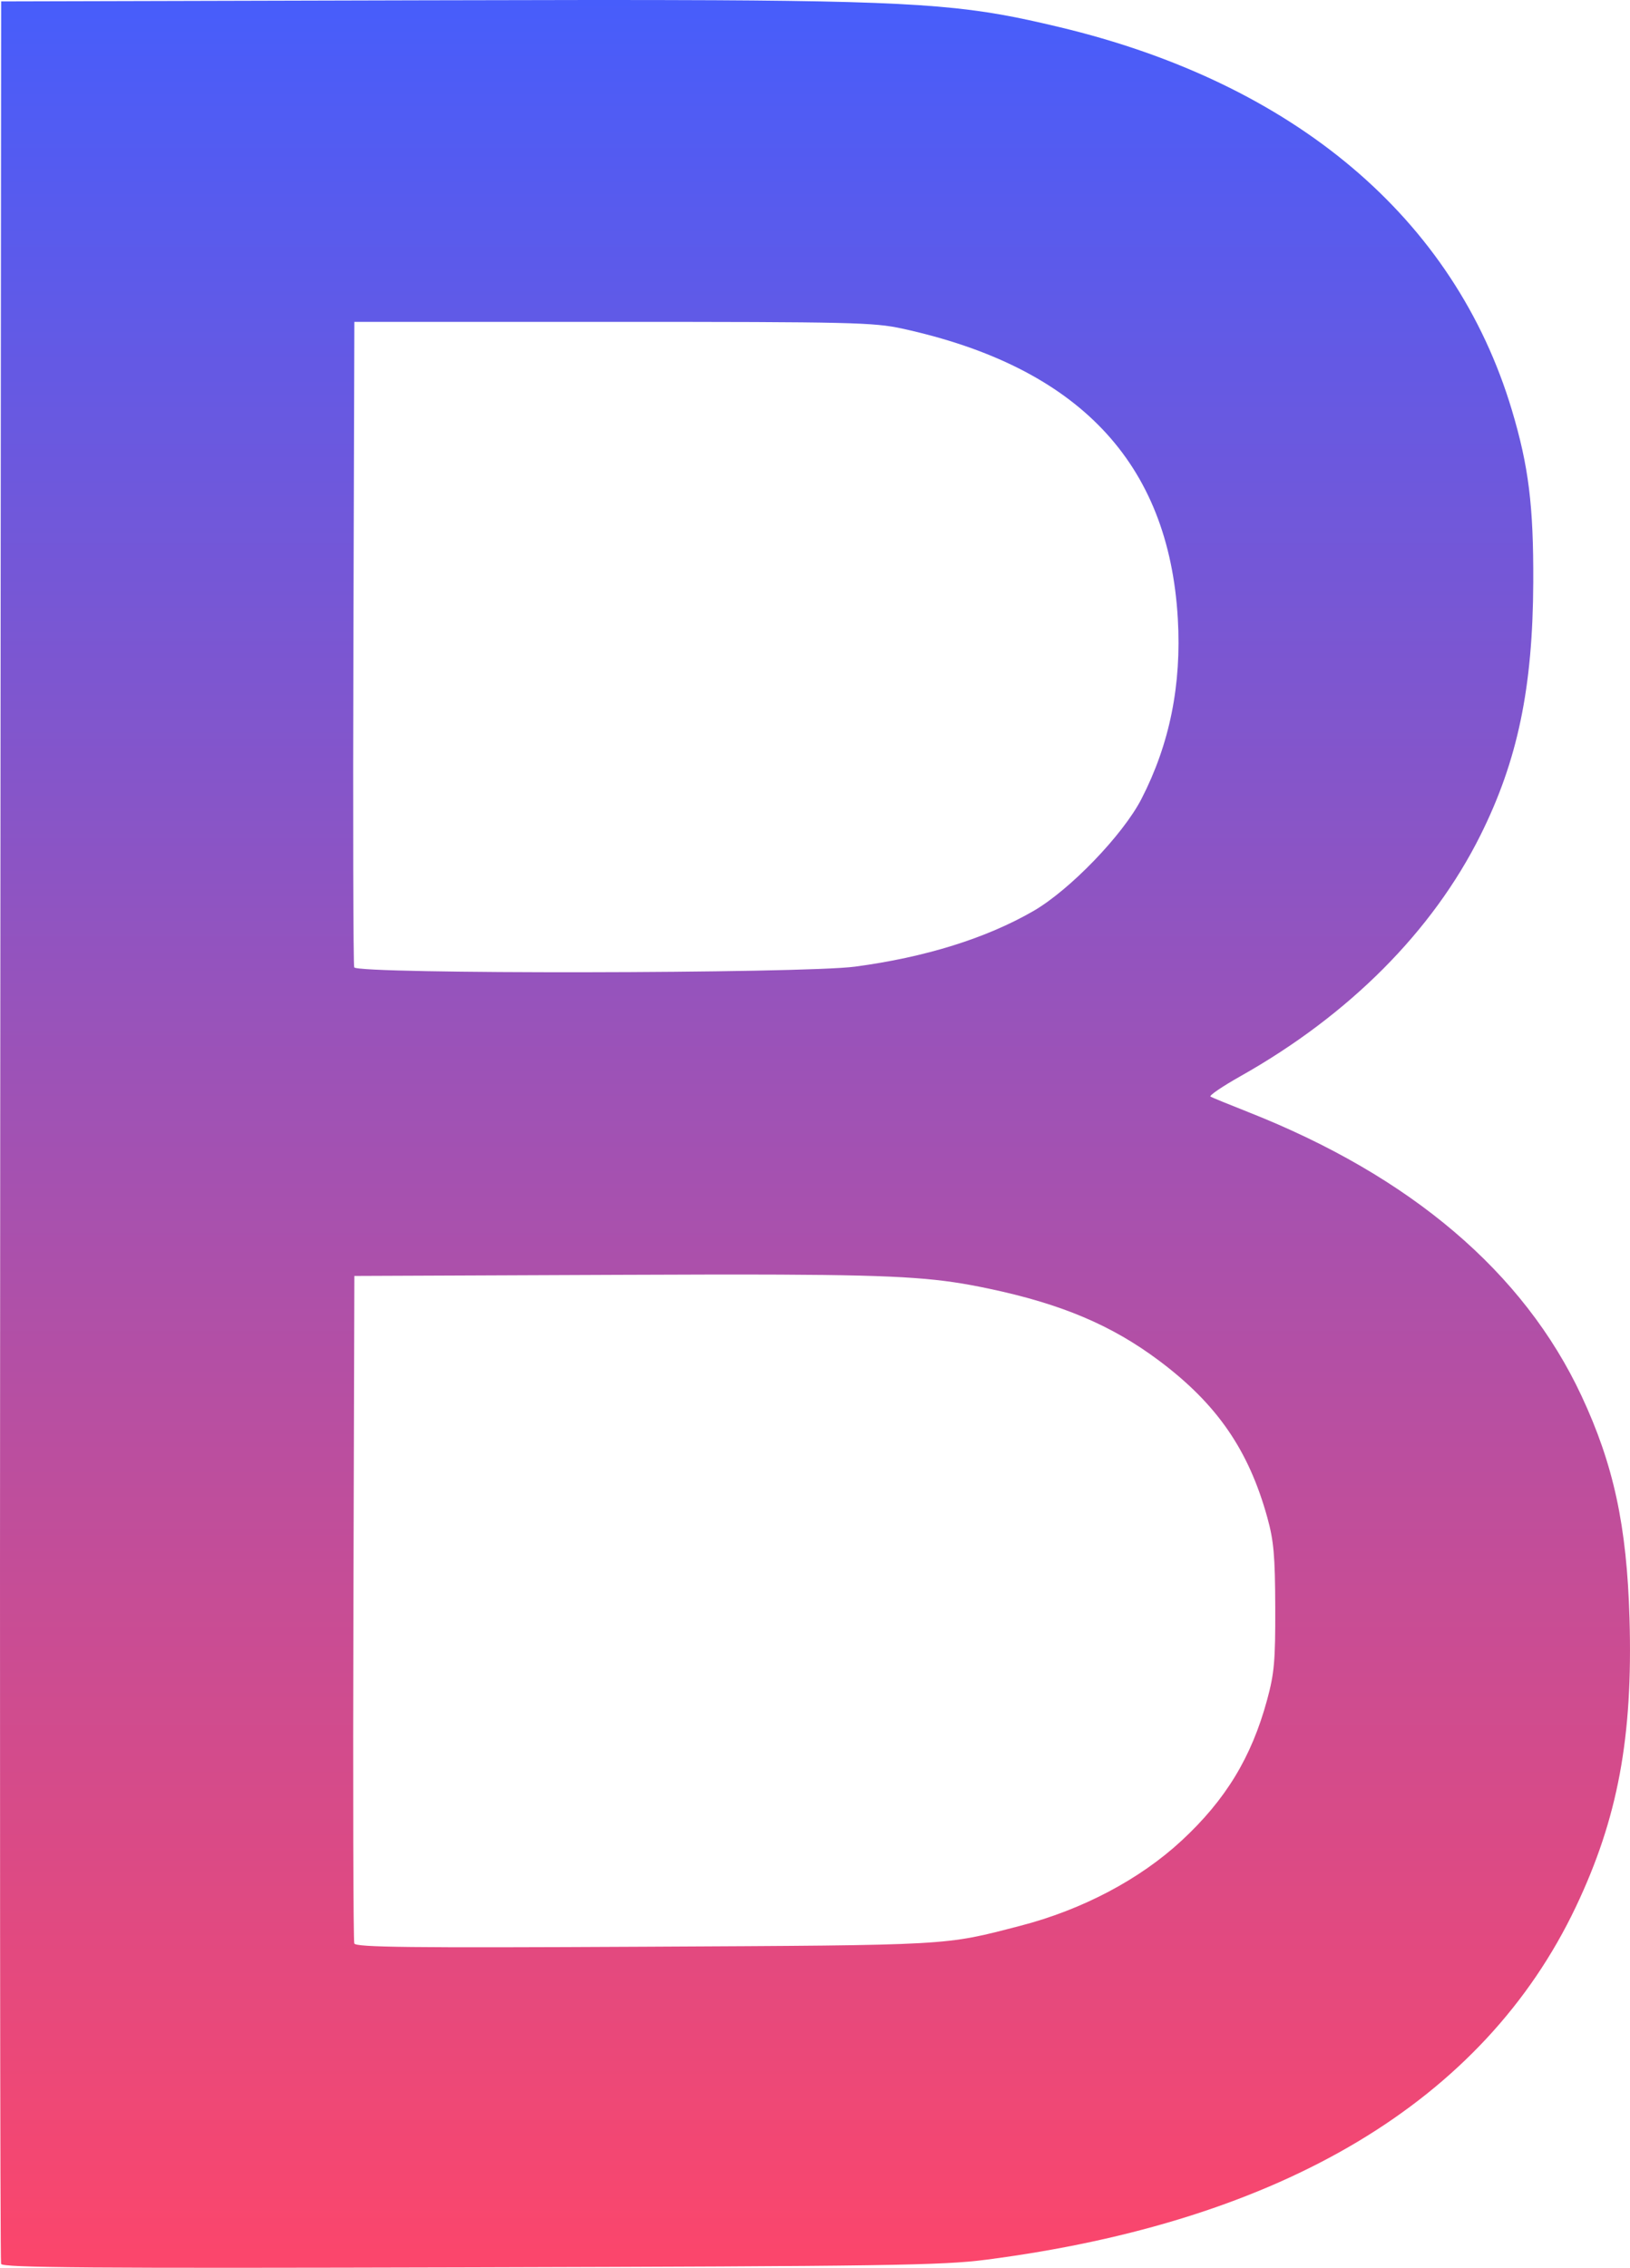 <svg xmlns="http://www.w3.org/2000/svg" xmlns:xlink="http://www.w3.org/1999/xlink" width="447.68" height="622.757"><defs><linearGradient id="a"><stop offset="0" stop-color="#fc466b"/><stop offset="1" stop-color="#475dfb"/></linearGradient><linearGradient xlink:href="#a" id="b" x1="306.022" x2="306.022" y1="822.87" y2="200.113" gradientUnits="userSpaceOnUse"/></defs><path fill="url(#b)" d="M278.1 200.174c-20.268-.103-46.046-.062-79.6.025l-116 .301-.256 310c-.14 170.5-.035 310.584.236 311.299.403 1.058 24.242 1.234 128.758.95 114.901-.314 129.668-.533 141.762-2.097 81.466-10.535 136.656-43.558 162.006-96.933 11.53-24.277 15.674-46.556 14.724-79.162-.741-25.47-4.361-42.241-13.2-61.157-15.83-33.874-46.87-60.292-91.53-77.904-5.225-2.06-9.882-3.97-10.35-4.242-.467-.272 3.25-2.804 8.258-5.625 29.82-16.798 52.732-39.8 65.867-66.129 10.225-20.494 14.4-40.478 14.518-69.5.085-21.012-1.264-31.871-5.873-47.27-15.758-52.647-59.69-89.795-124.42-105.207-22.88-5.447-34.098-7.04-94.9-7.35zM179.5 288.5h71c65.45 0 71.665.144 79.5 1.855 48.323 10.554 73.185 36.723 75.67 79.647 1.052 18.169-2.228 34.421-9.986 49.498C390.6 429.379 376 444.52 366 450.29c-12.993 7.493-29.7 12.703-48.957 15.267-14.54 1.936-136.852 2.107-137.582.193-.262-.688-.36-40.85-.219-89.25zm116.898 261.637c35.09.15 44.118 1.06 57.372 3.853 19.958 4.207 33.769 10.05 46.77 19.79 15.87 11.888 24.563 24.479 29.702 43.023 1.778 6.415 2.142 10.527 2.186 24.697.045 14.723-.254 18.13-2.244 25.445-4.289 15.763-11.37 27.41-23.485 38.63-11.5 10.65-27.246 18.961-44.293 23.38-21.08 5.465-18.255 5.307-103.166 5.746-64.56.334-79.352.167-79.758-.896-.273-.718-.382-42.255-.24-92.305l.258-91 72-.3c18.609-.078 33.202-.113 44.898-.063z" transform="translate(-82.182 -200.113)"/></svg>